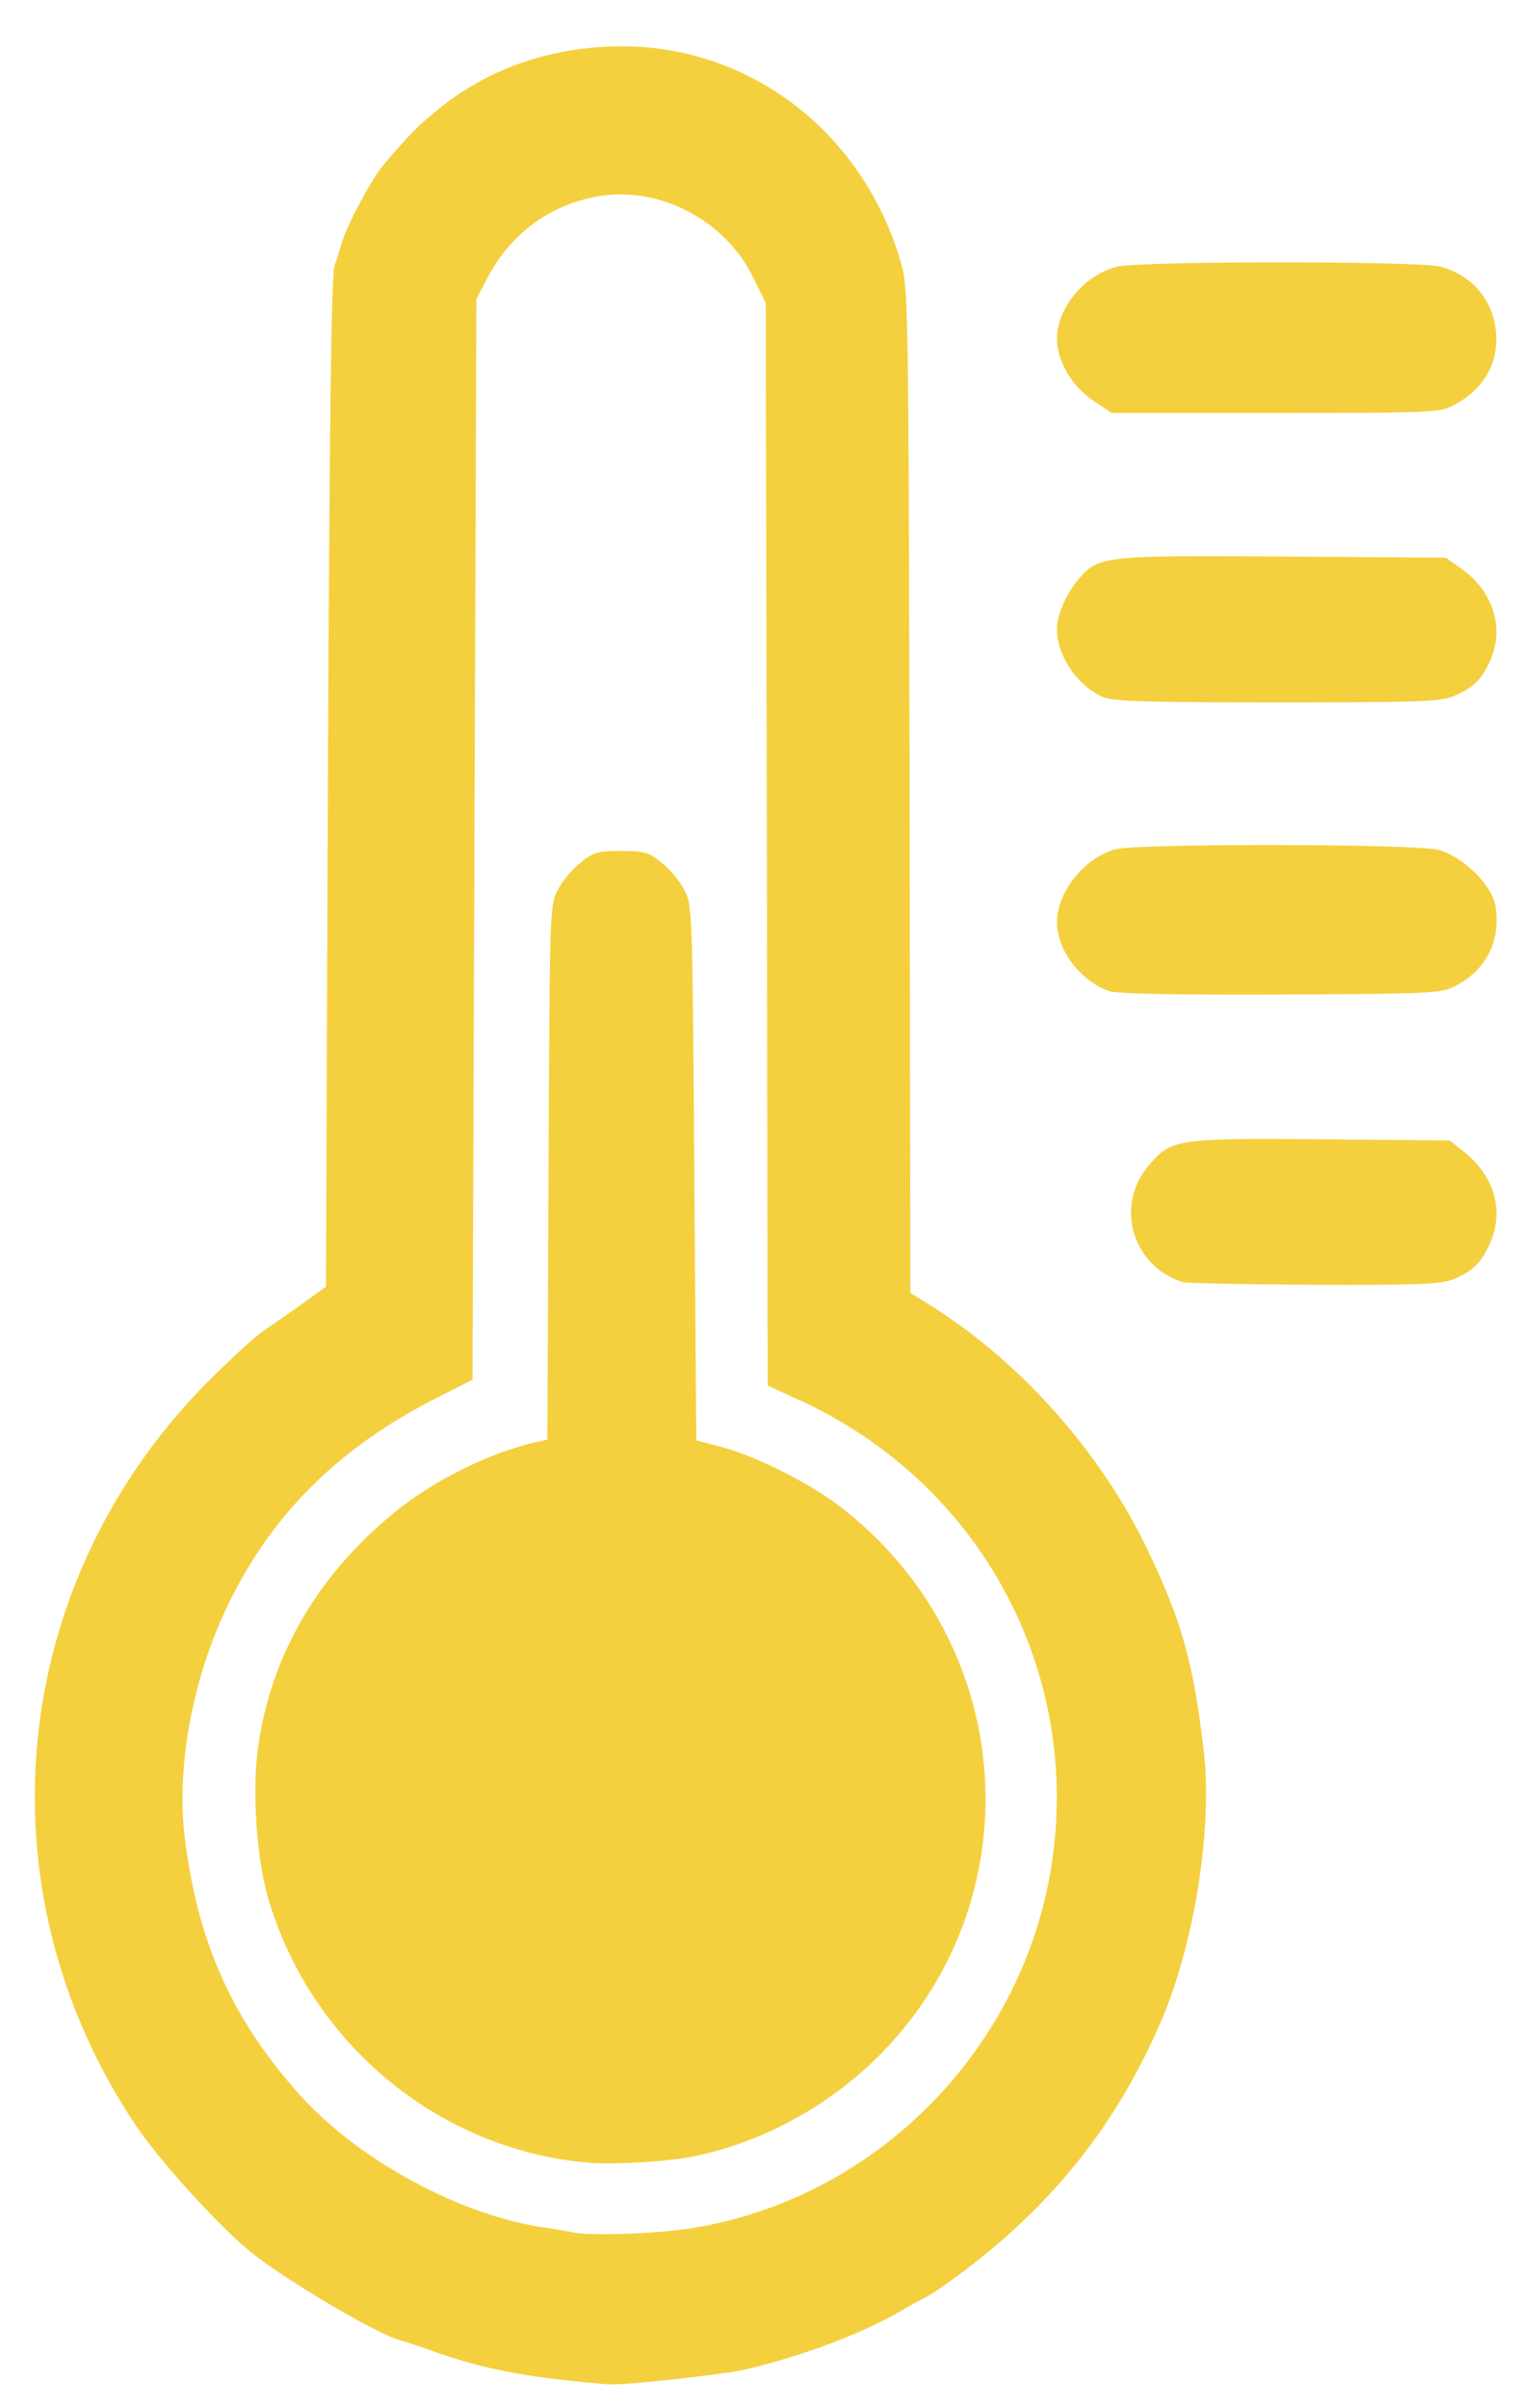 <!DOCTYPE svg PUBLIC "-//W3C//DTD SVG 20010904//EN" "http://www.w3.org/TR/2001/REC-SVG-20010904/DTD/svg10.dtd">
<svg version="1.0" xmlns="http://www.w3.org/2000/svg" width="393px" height="624px" viewBox="0 0 3930 6240" preserveAspectRatio="xMidYMid meet">
<g id="layer101" fill="#f4d03e" stroke="none">
 <path d="M1445 6165 c-126 -15 -219 -36 -320 -72 -38 -14 -79 -27 -90 -30 -65 -19 -301 -159 -389 -231 -85 -71 -234 -235 -296 -328 -406 -608 -330 -1398 185 -1920 61 -61 128 -123 150 -137 22 -15 67 -46 100 -70 l60 -43 5 -1304 c4 -931 9 -1315 17 -1340 6 -19 16 -49 21 -67 15 -47 78 -164 108 -198 66 -77 86 -98 138 -140 133 -109 297 -165 481 -165 332 1 621 224 719 555 21 69 21 89 24 1372 l2 1303 58 36 c233 148 439 381 559 634 88 184 118 294 144 521 22 198 -24 489 -108 689 -113 266 -277 475 -511 652 -40 30 -85 62 -100 69 -15 8 -47 25 -72 40 -103 59 -263 118 -405 150 -50 11 -300 39 -340 37 -16 0 -80 -6 -140 -13z m338 -390 c478 -72 864 -455 942 -936 81 -504 -181 -993 -648 -1209 l-87 -40 -2 -1402 -3 -1403 -33 -67 c-73 -149 -244 -237 -403 -209 -124 22 -225 96 -286 212 l-28 54 -5 1400 -5 1400 -93 47 c-247 125 -418 292 -532 518 -98 194 -144 430 -121 621 33 268 119 463 290 658 149 170 409 315 631 351 41 6 82 13 90 15 44 8 207 3 293 -10z"/>
 <path d="M1530 5604 c-389 -31 -724 -307 -835 -686 -30 -103 -42 -279 -26 -391 33 -235 151 -440 346 -602 104 -87 253 -161 377 -189 l27 -6 3 -693 c3 -678 3 -693 24 -731 11 -22 37 -54 58 -70 34 -28 45 -31 106 -31 61 0 72 3 106 31 21 16 47 48 58 70 21 38 21 56 26 733 l5 693 68 18 c86 23 220 90 300 150 470 356 513 1035 91 1441 -132 126 -300 214 -474 248 -66 12 -197 20 -260 15z"/>
 <path d="M3065 3322 c-133 -44 -176 -202 -84 -306 56 -65 75 -67 446 -64 l331 3 39 31 c79 64 103 154 64 239 -22 48 -44 69 -94 90 -30 12 -90 15 -359 14 -178 -1 -332 -4 -343 -7z"/>
 <path d="M2875 2568 c-75 -27 -135 -106 -135 -179 1 -78 68 -163 149 -188 54 -16 775 -15 839 1 61 15 138 89 148 142 16 90 -21 168 -102 210 -37 20 -56 21 -454 23 -273 1 -425 -2 -445 -9z"/>
 <path d="M2854 1804 c-65 -32 -114 -107 -114 -174 0 -36 23 -90 55 -128 52 -62 65 -63 532 -60 l421 3 44 31 c78 57 107 149 73 231 -21 50 -42 72 -90 94 -37 17 -74 19 -465 19 -362 0 -430 -3 -456 -16z"/>
 <path d="M2834 1038 c-56 -38 -94 -103 -94 -160 0 -80 71 -166 156 -187 59 -15 785 -15 839 0 94 26 151 107 143 206 -5 62 -41 115 -104 150 -39 22 -43 23 -465 23 l-427 0 -48 -32z"/>
 </g>

</svg>